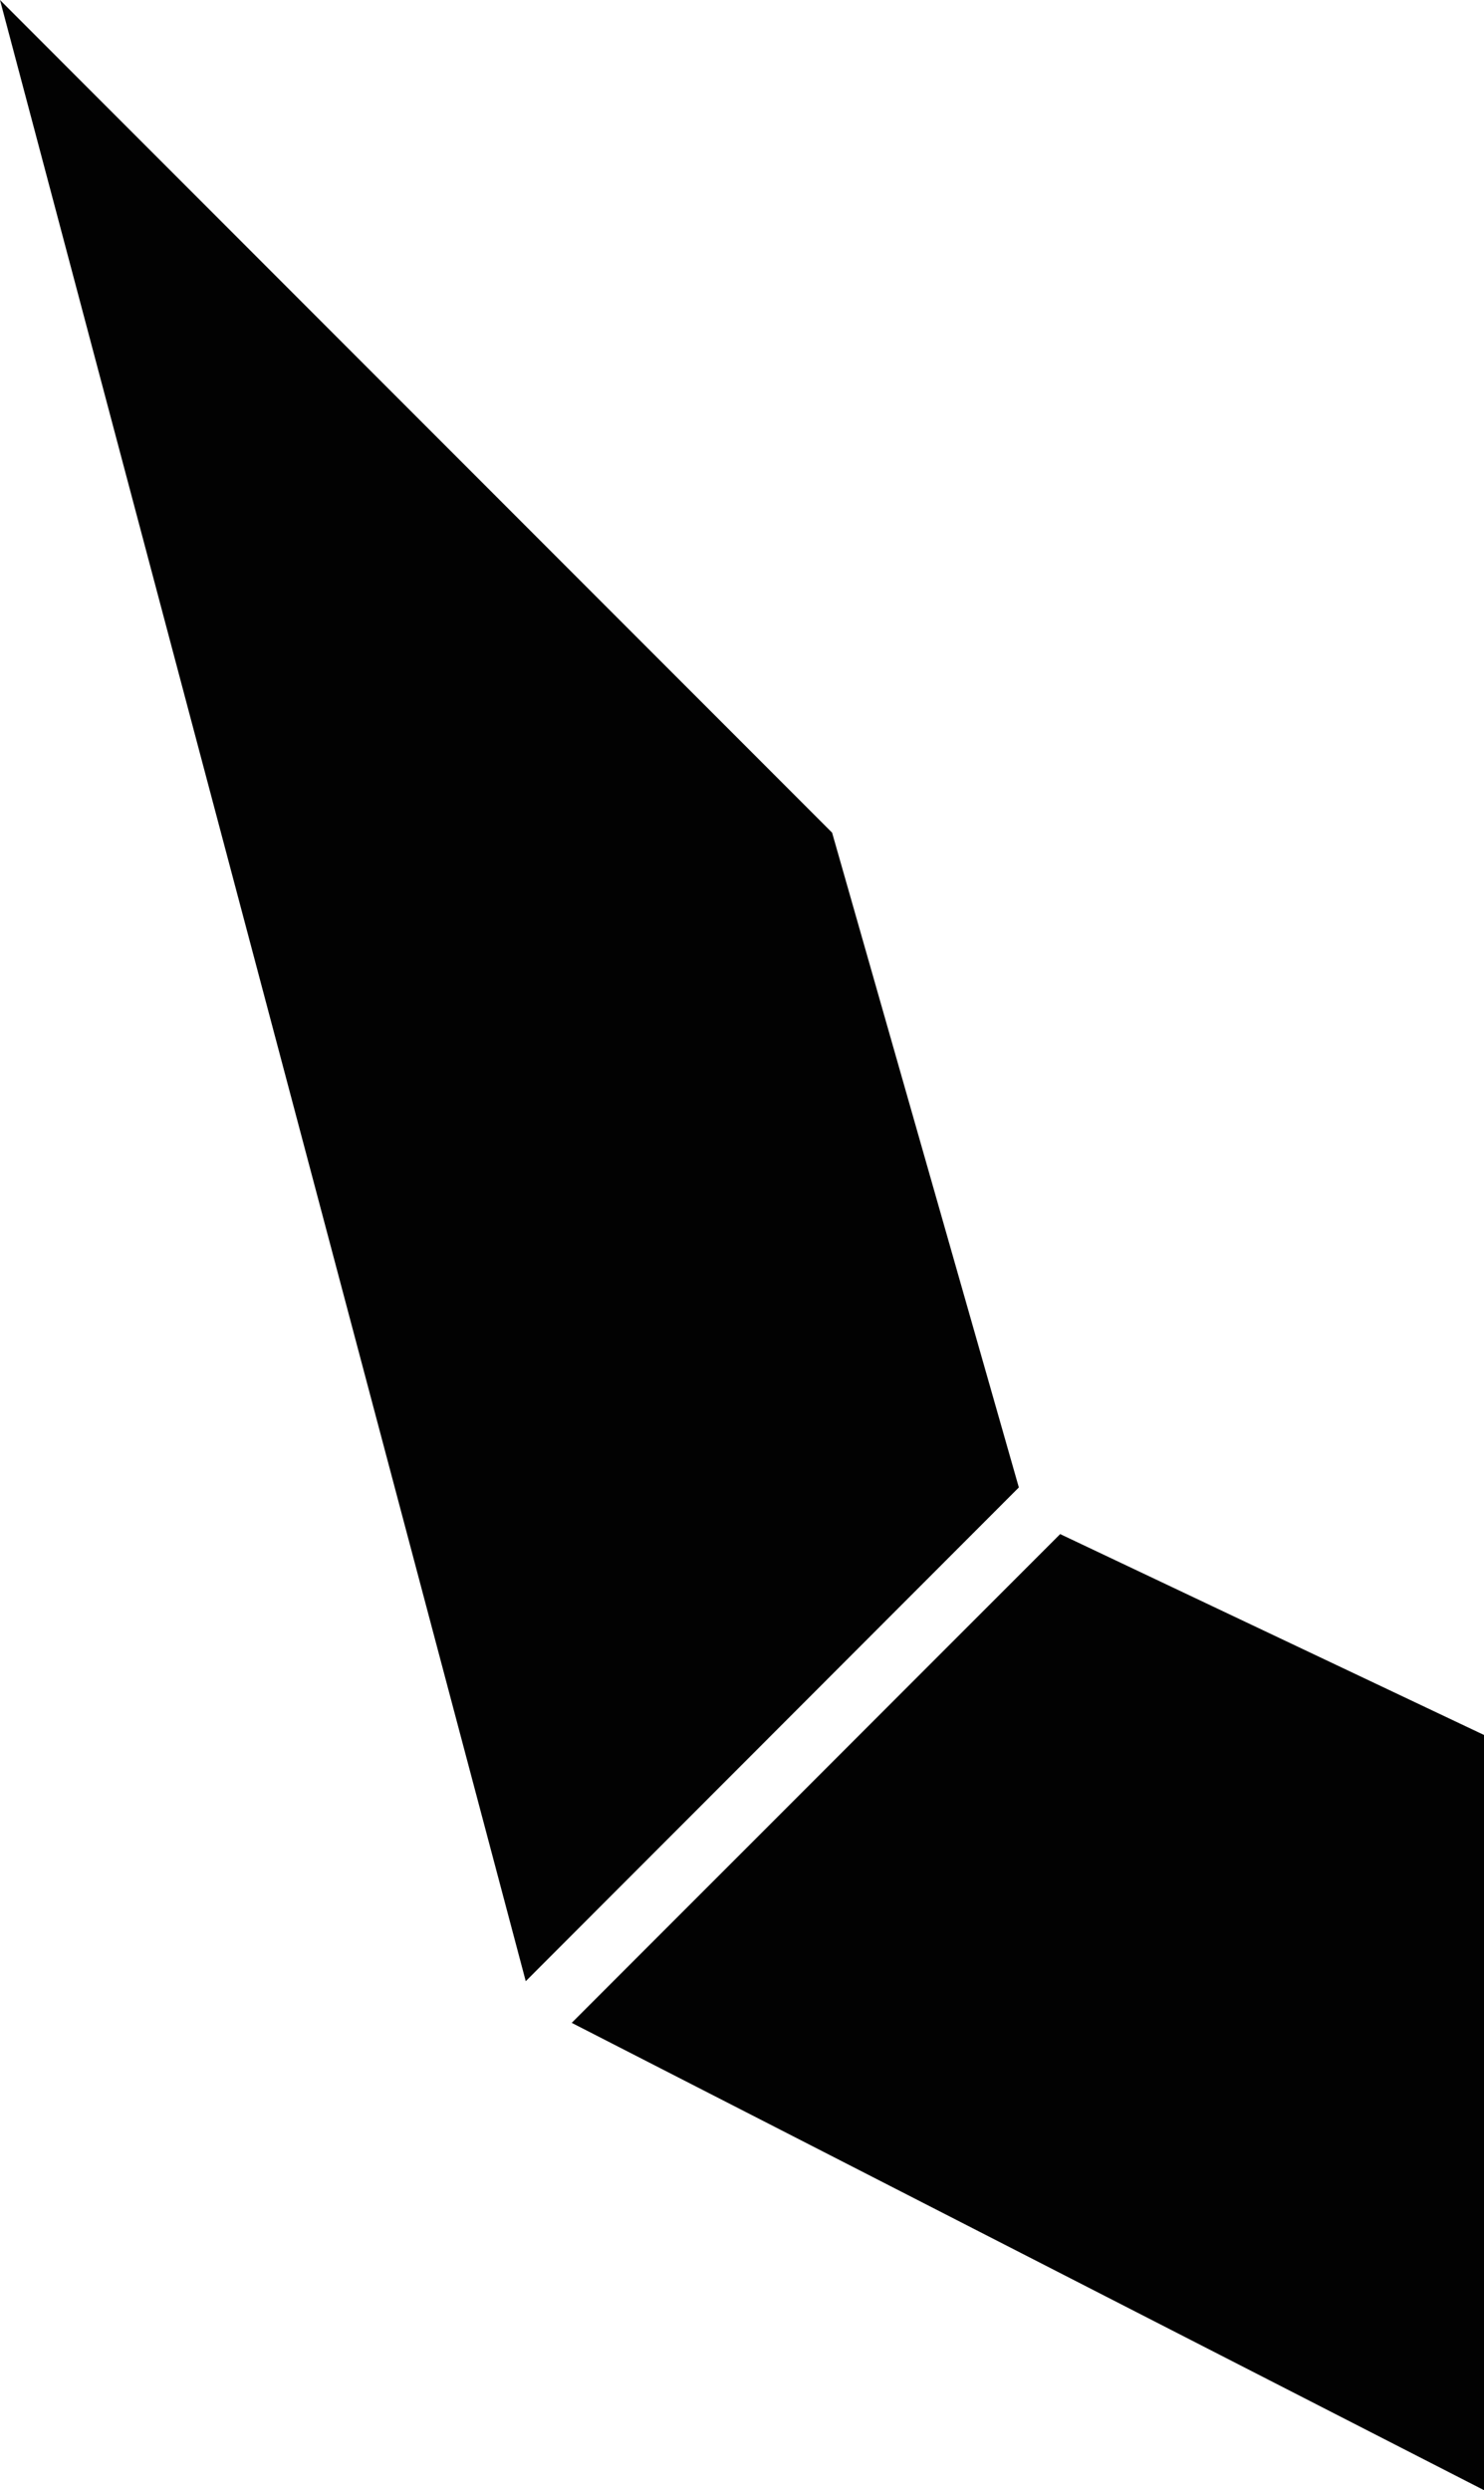 <svg version="1.1" id="图层_1" x="0px" y="0px" width="97.948px" height="164.252px" viewBox="0 0 97.948 164.252" enable-background="new 0 0 97.948 164.252" xml:space="preserve" xmlns:xml="http://www.w3.org/XML/1998/namespace" xmlns="http://www.w3.org/2000/svg" xmlns:xlink="http://www.w3.org/1999/xlink">
  <path fill="#020202" d="M0,0l54.921,54.922l12.326,43.19l-32.546,32.568L0,0z M97.948,114.438l-27.974-13.25l-32.239,32.239
	l60.213,30.824V114.438z" class="color c1"/>
</svg>